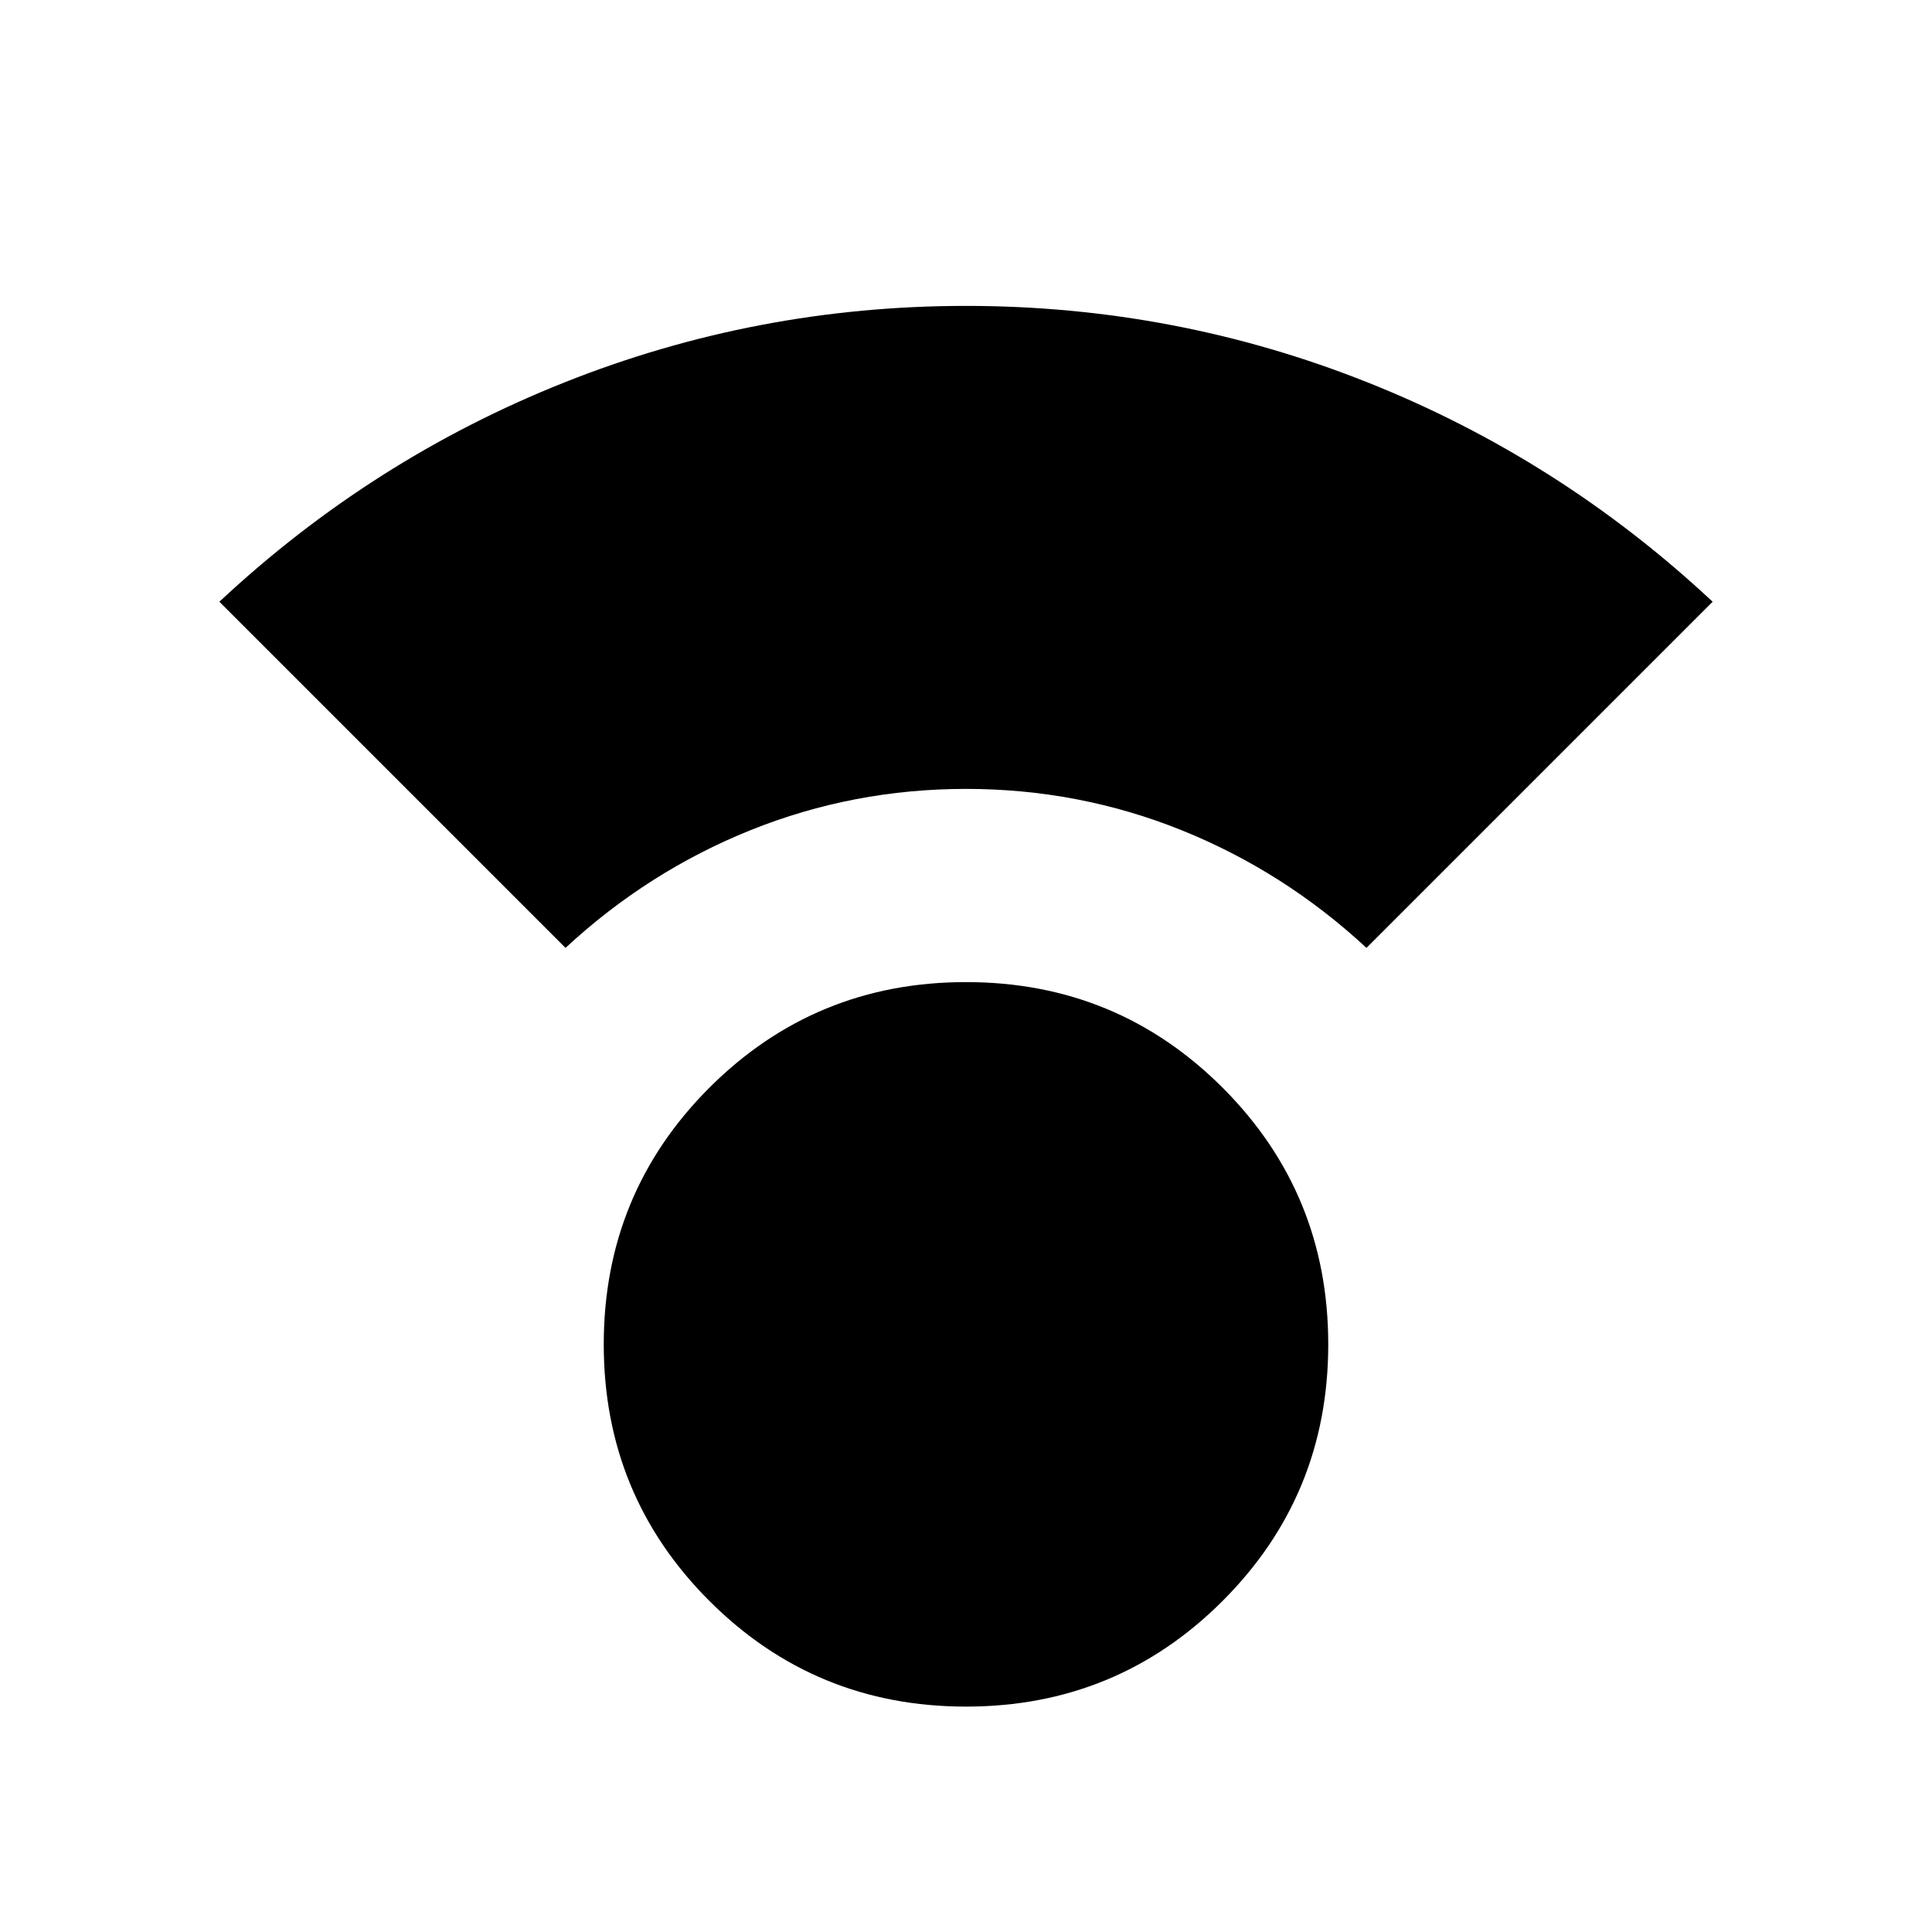<svg xmlns="http://www.w3.org/2000/svg" height="24" width="24"><path d="M12 21.2q-1.875 0-3.188-1.313Q7.5 18.575 7.5 16.7q0-1.875 1.312-3.188Q10.125 12.2 12 12.2q1.875 0 3.188 1.312Q16.5 14.825 16.5 16.7q0 1.875-1.312 3.187Q13.875 21.2 12 21.2Zm-4.975-9.425-4.3-4.3Q4.625 5.7 7.013 4.75 9.4 3.8 12 3.8t4.988.95q2.387.95 4.287 2.725l-4.3 4.3q-1.025-.95-2.3-1.463Q13.4 9.8 12 9.8t-2.675.512q-1.275.513-2.3 1.463Z"/></svg>